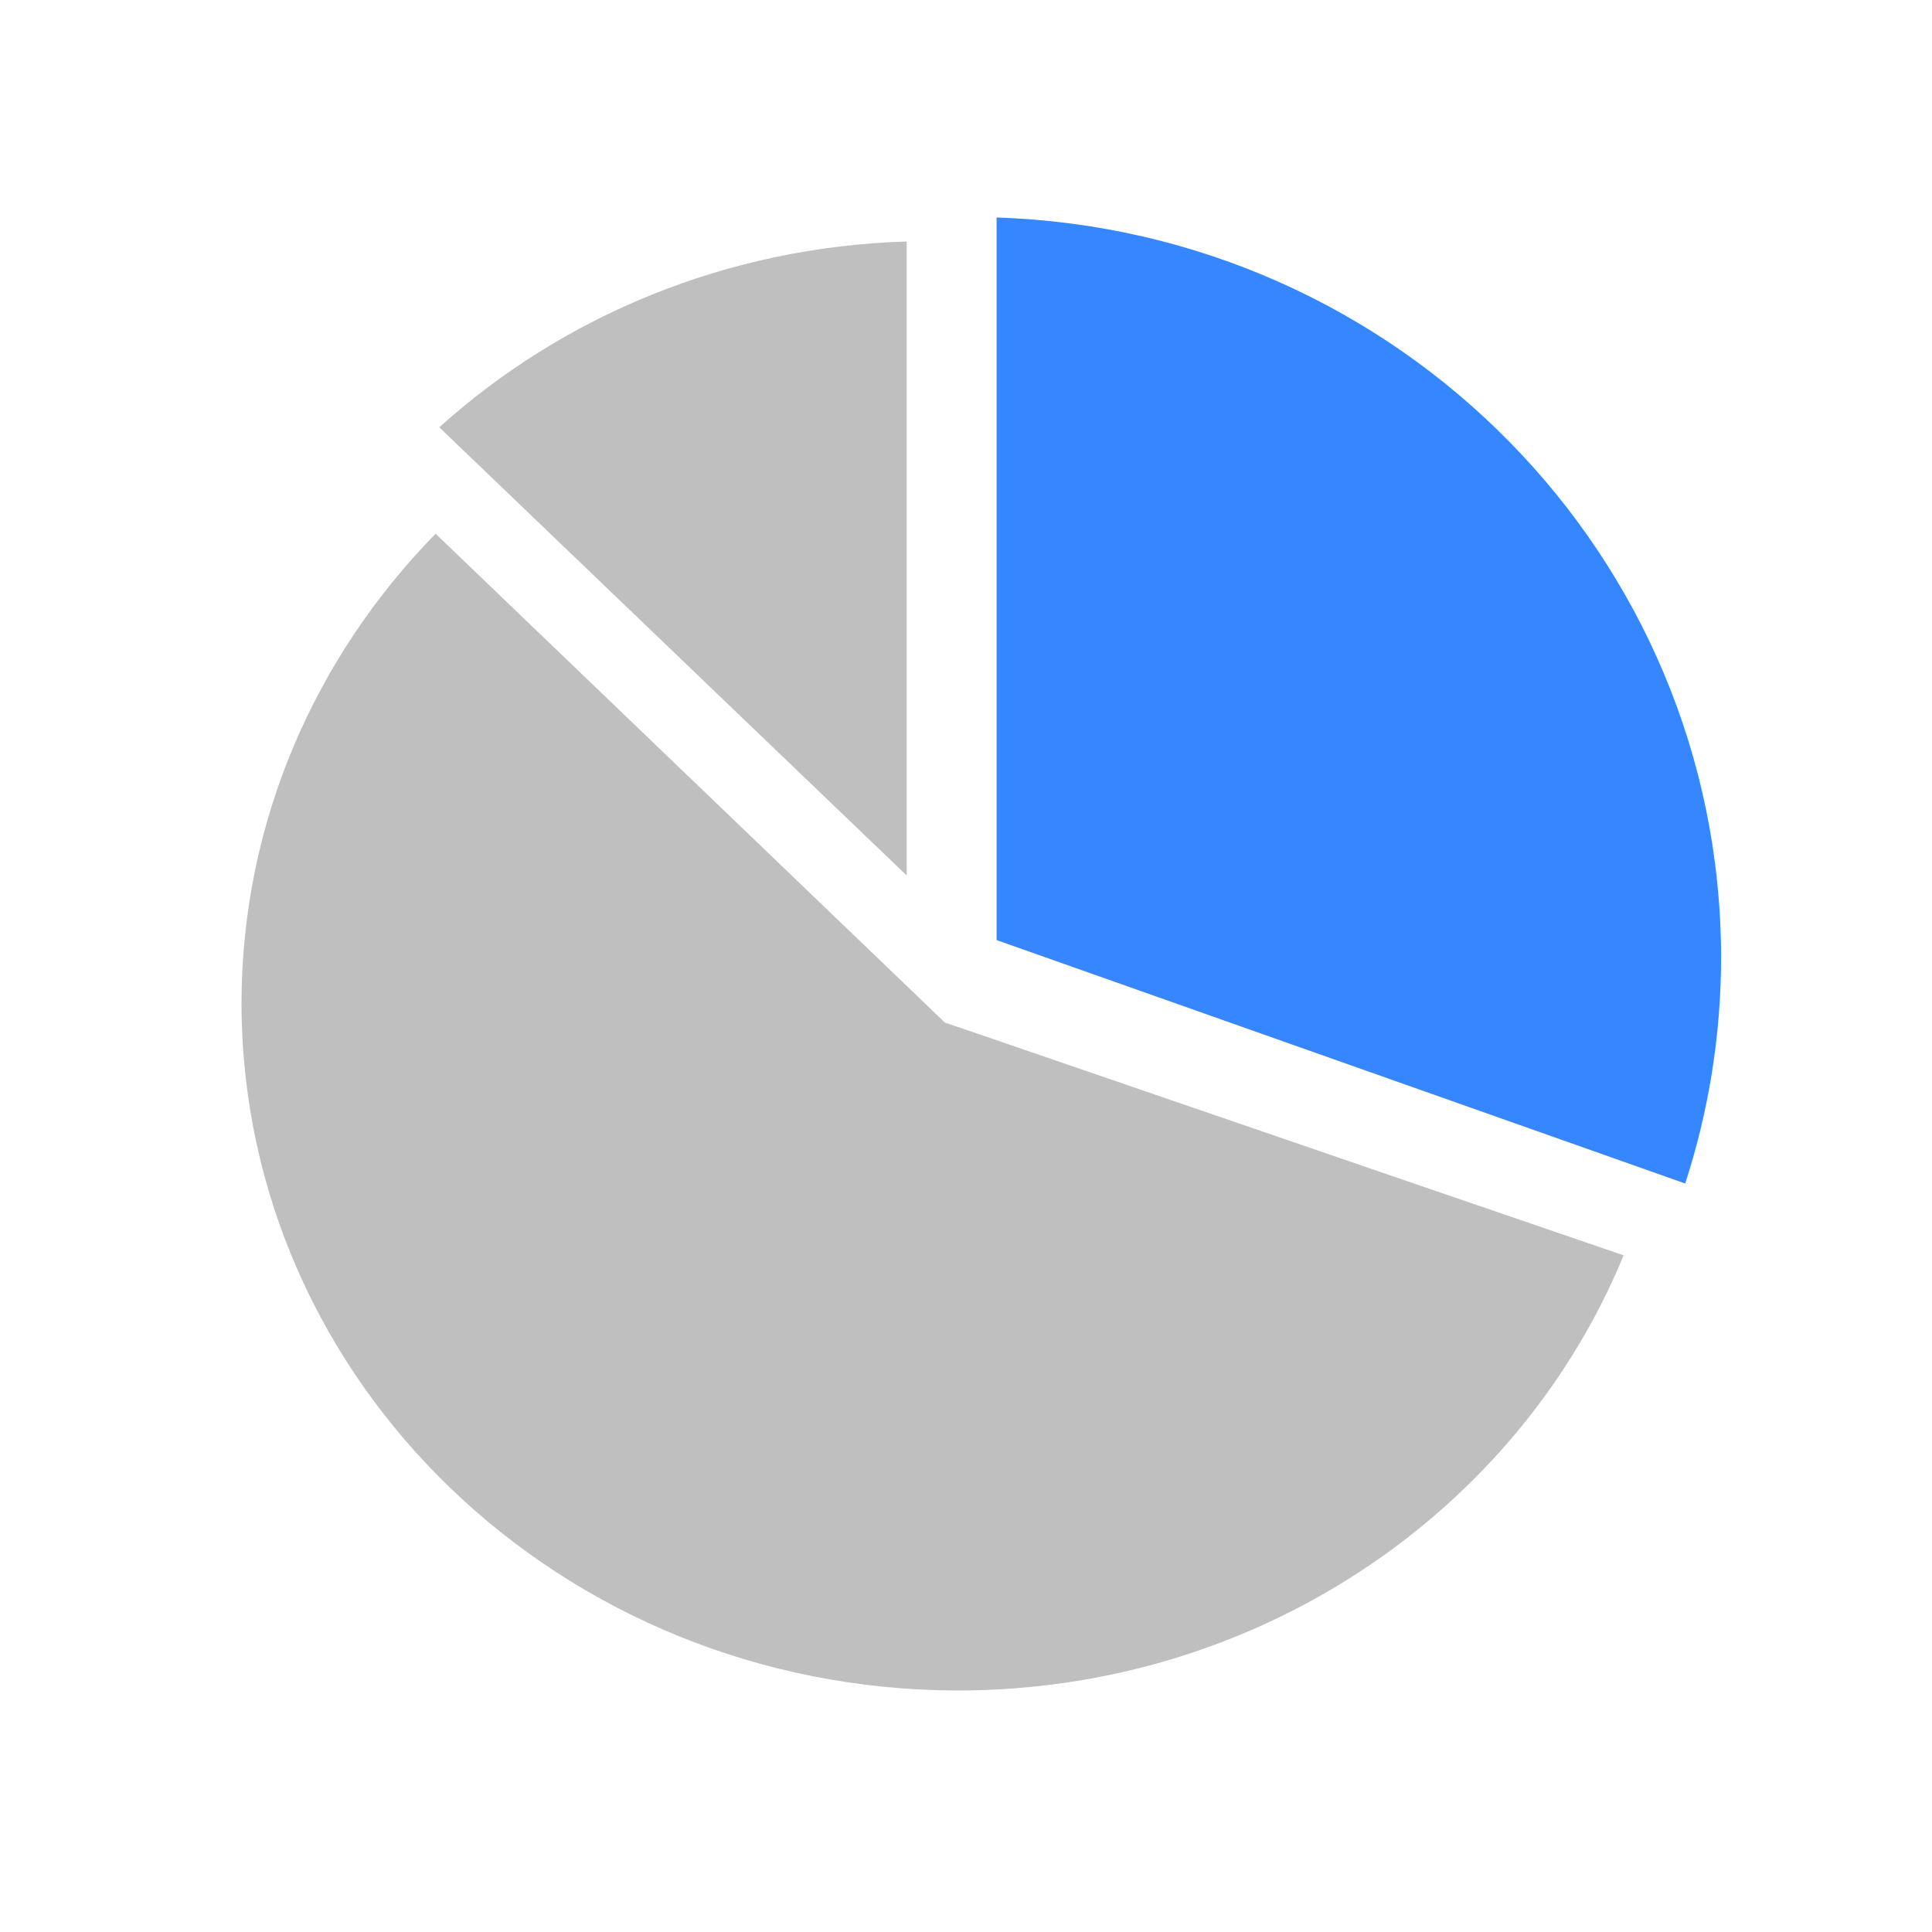 <svg xmlns="http://www.w3.org/2000/svg" width="24" height="24" viewBox="0 0 24 24" fill="none">
<path d="M12.176 12.852L11.738 12.703L11.613 12.583L8.961 10.037L5.411 6.63C3.917 8.157 3.002 10.208 3 12.468C3.008 17.181 6.982 20.99 11.893 21C15.655 21 18.868 18.758 20.169 15.594L17.571 14.704L12.176 12.852ZM11.263 10.875L10.037 9.7L5.457 5.308C6.984 3.932 9.017 3.068 11.263 3V10.875ZM12.387 3.337C17.169 3.488 20.989 7.243 21 11.863C21 12.777 20.849 13.655 20.573 14.481L12.387 11.672V3.337Z" fill="#BFBFC0"/>
<path d="M12.38 2.702C17.377 2.864 21.369 6.908 21.38 11.883C21.38 12.868 21.223 13.813 20.934 14.702L12.38 11.678V2.702Z" fill="#3586FF"/>
</svg>